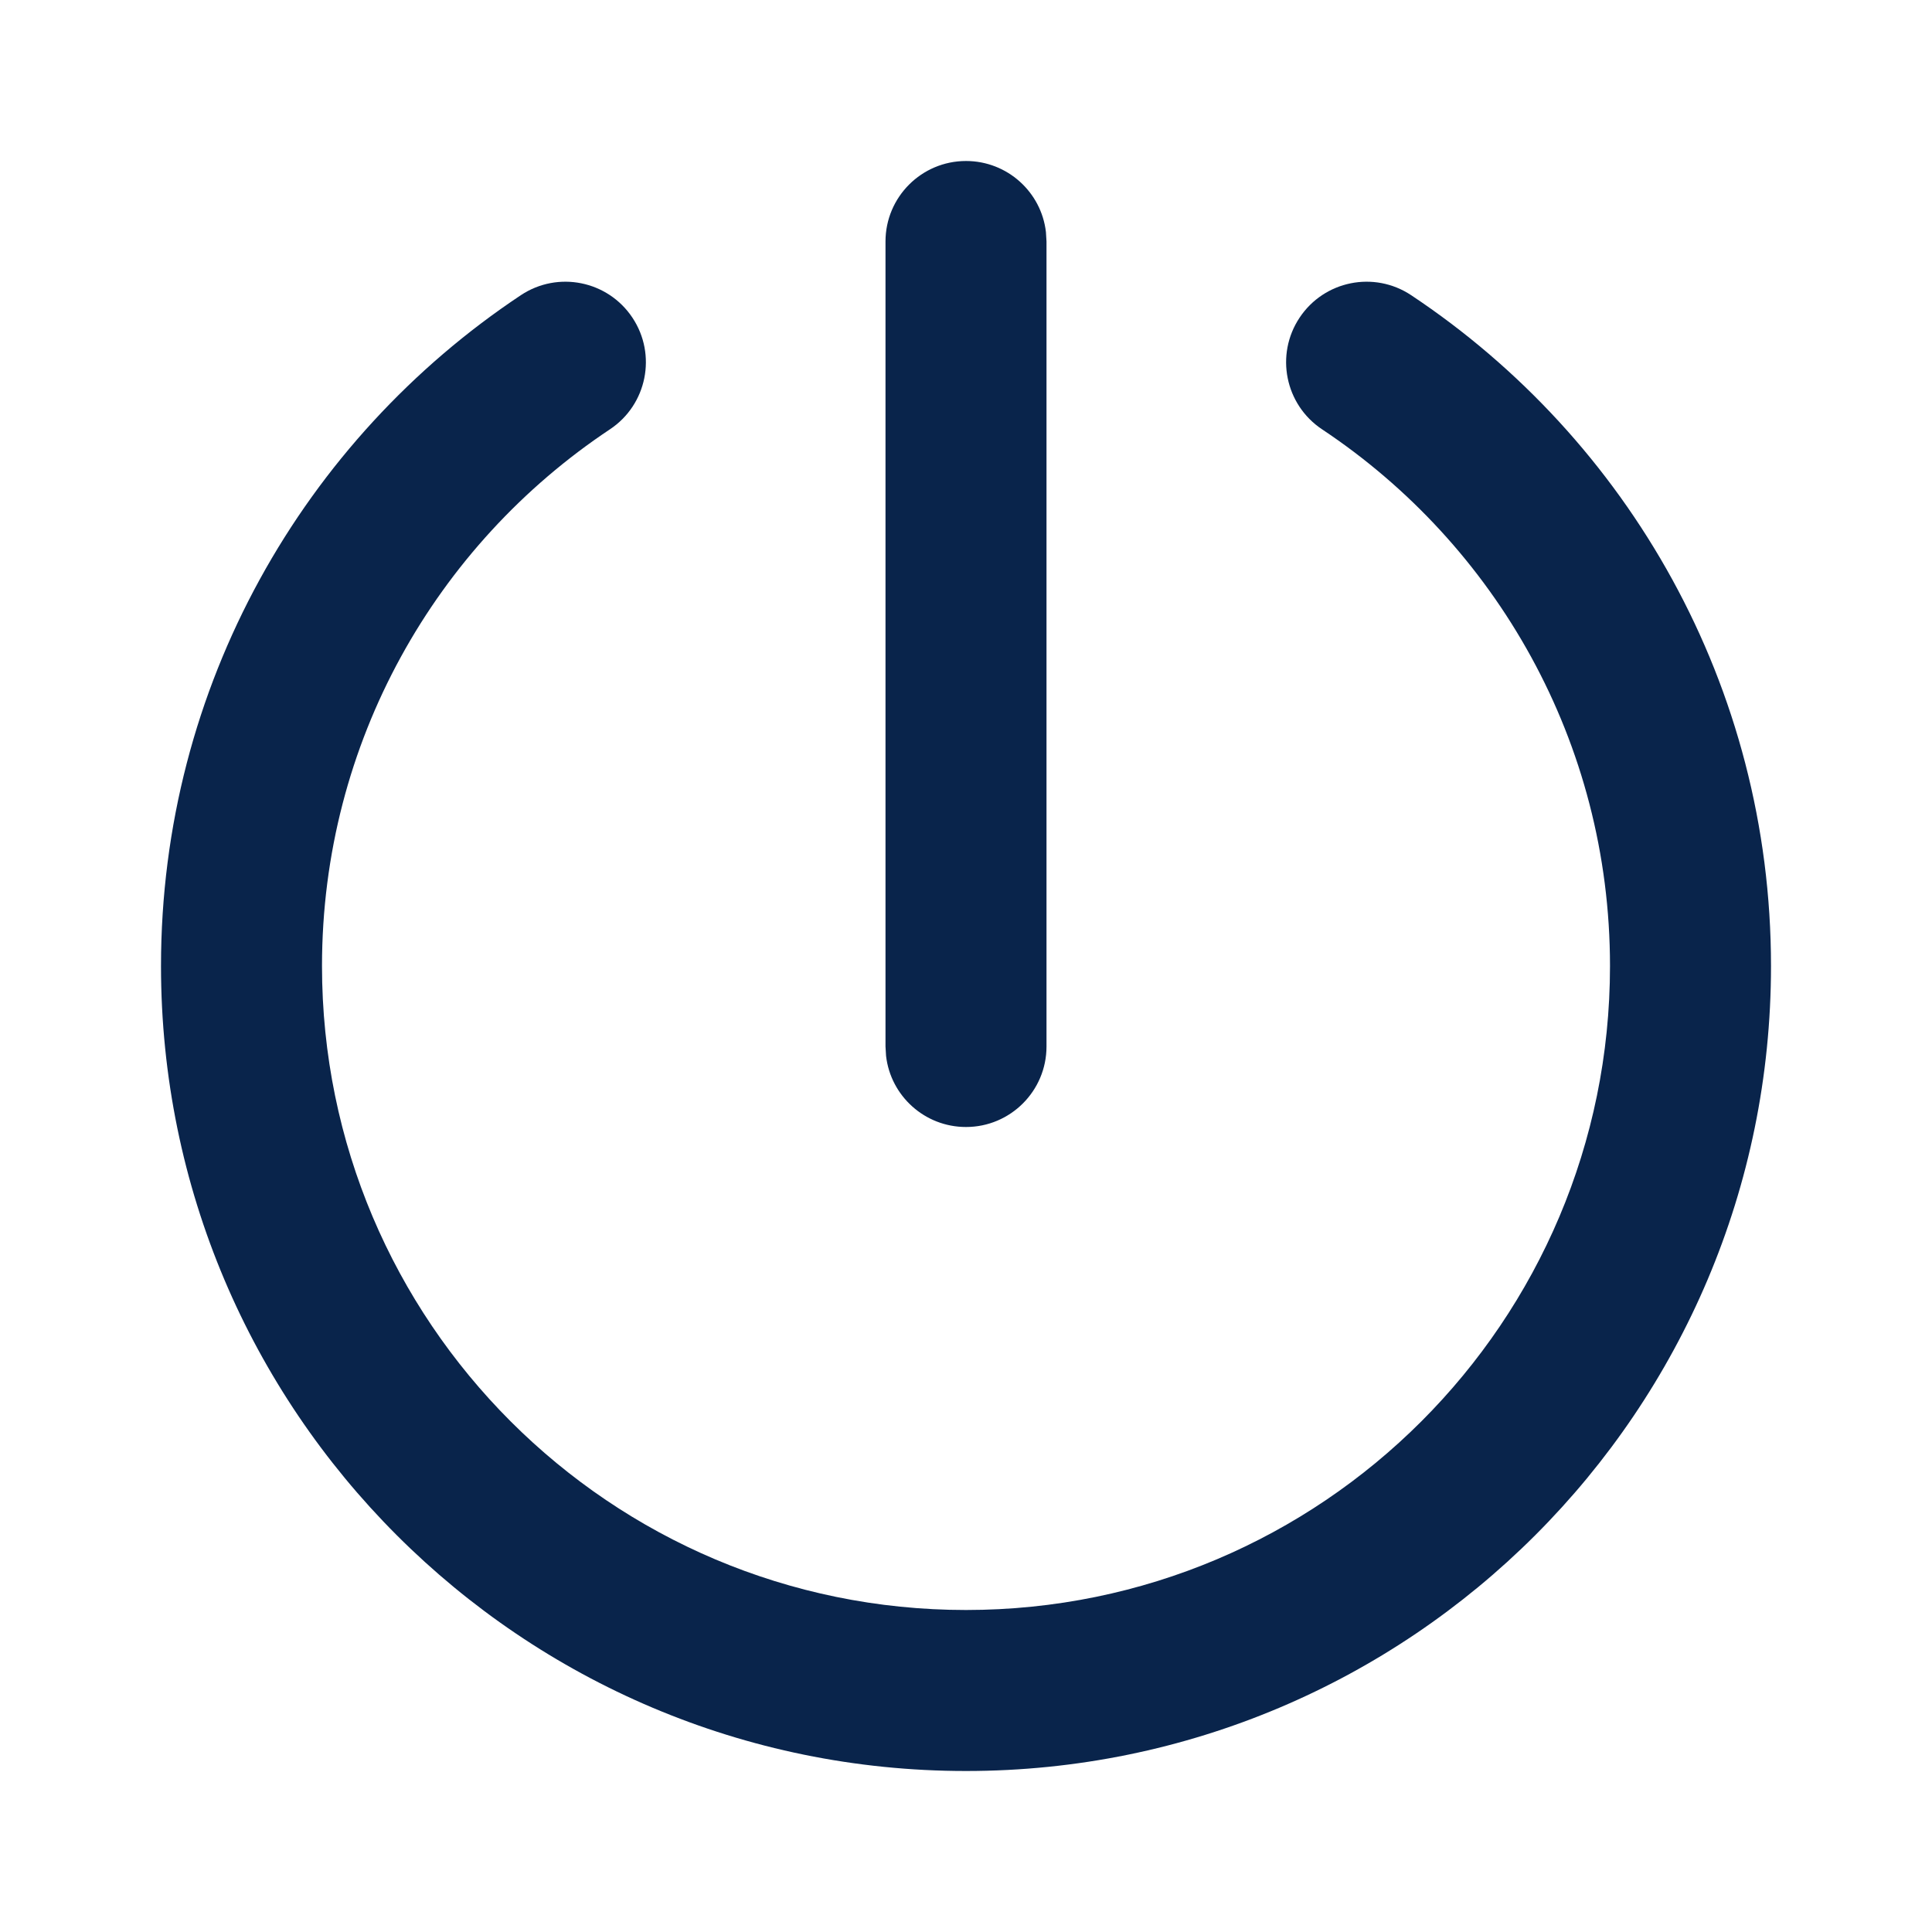 <?xml version="1.0" encoding="UTF-8"?>
<svg width="24px" height="24px" viewBox="0 0 24 24" version="1.1" xmlns="http://www.w3.org/2000/svg" xmlns:xlink="http://www.w3.org/1999/xlink">
    <title>power_line</title>
    <g id="页面-1" stroke="none" stroke-width="1" fill="none" fill-rule="evenodd">
        <g id="System" transform="translate(-912, 0)" fill-rule="nonzero">
            <g id="power_line" transform="translate(912, 0)">
                <rect id="矩形" x="0" y="0" width="24" height="24"></rect>
                <path d="M16.144,3.946 C16.45,3.486 17.07,3.361 17.53,3.667 C20.222,5.457 22,8.521 22,12 C22,17.523 17.523,22 12,22 C6.477,22 2,17.523 2,12 C2,8.521 3.778,5.457 6.47,3.667 C6.93,3.361 7.55,3.486 7.856,3.946 C8.162,4.406 8.037,5.027 7.577,5.333 C5.419,6.768 4,9.218 4,12 C4,16.418 7.582,20 12,20 C16.418,20 20,16.418 20,12 C20,9.218 18.581,6.768 16.423,5.333 C15.963,5.027 15.838,4.406 16.144,3.946 Z M12,2 C12.513,2 12.936,2.386 12.993,2.883 L13,3 L13,13 C13,13.552 12.552,14 12,14 C11.487,14 11.064,13.614 11.007,13.117 L11,13 L11,3 C11,2.448 11.448,2 12,2 Z" id="形状" fill="#09244B"></path>
            </g>
        </g>
    </g>
</svg>
